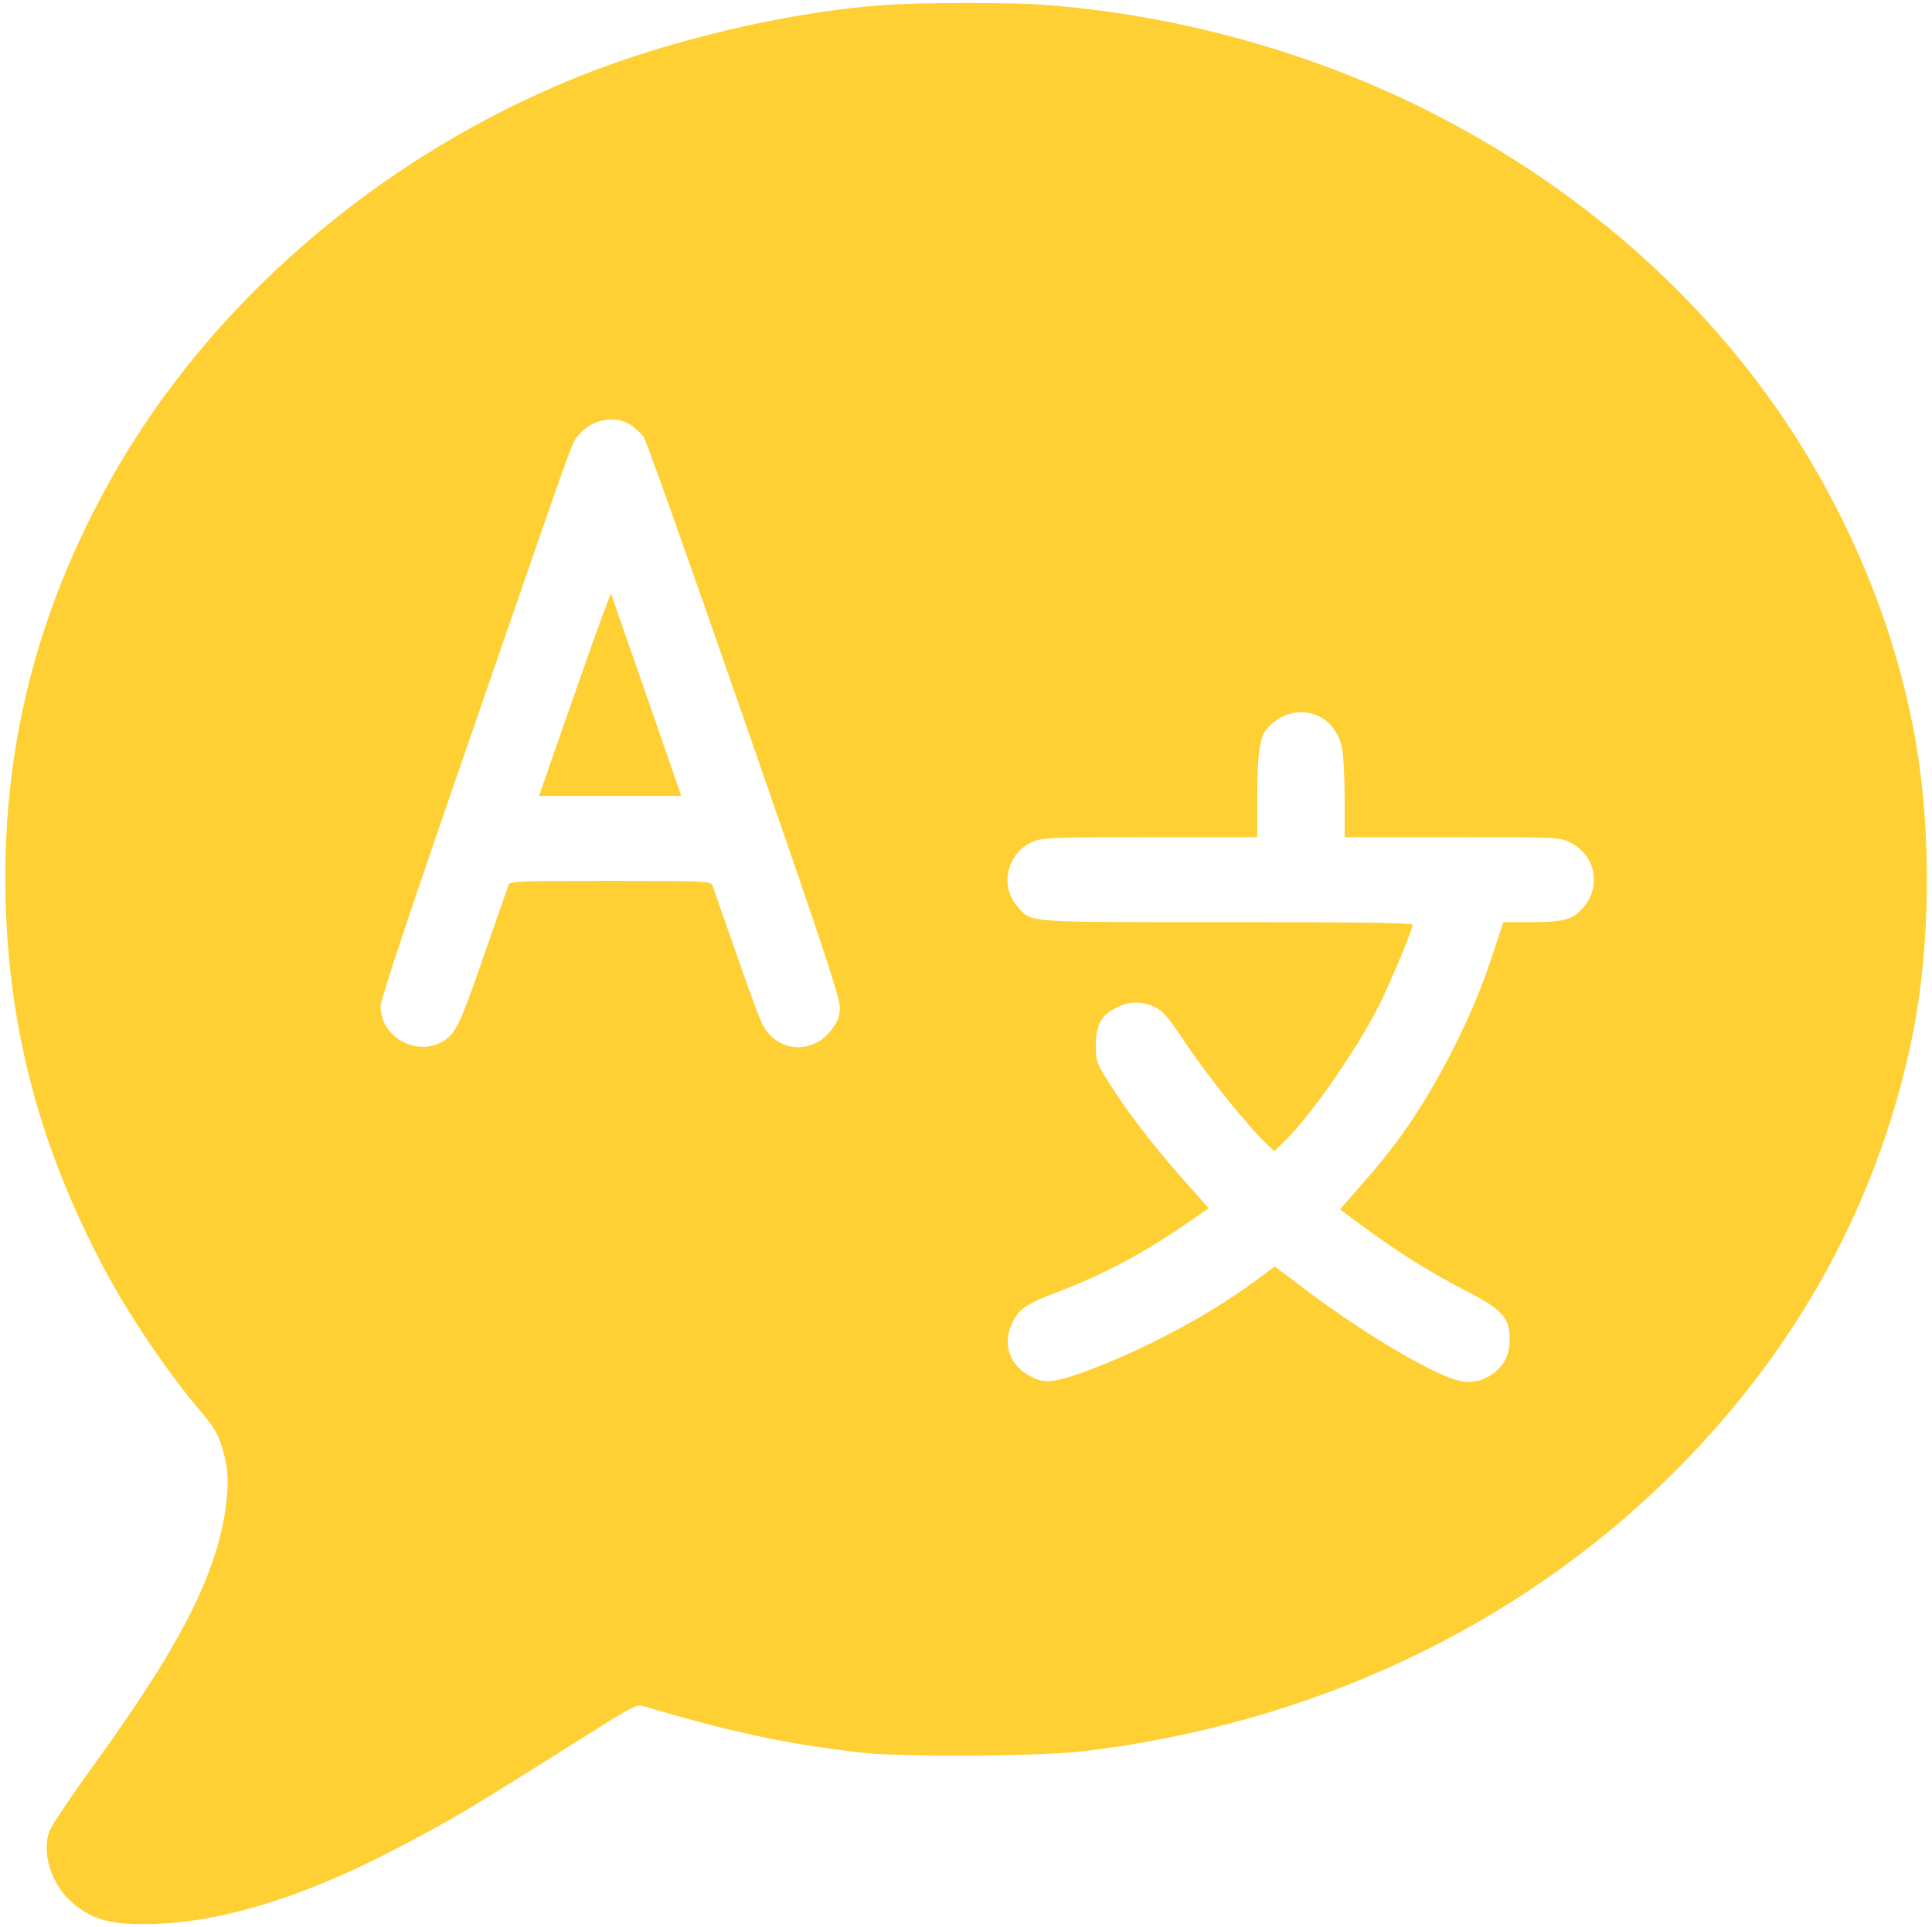 <?xml version="1.0" standalone="no"?>
<!DOCTYPE svg PUBLIC "-//W3C//DTD SVG 20010904//EN"
 "http://www.w3.org/TR/2001/REC-SVG-20010904/DTD/svg10.dtd">
<svg version="1.0" xmlns="http://www.w3.org/2000/svg"
 width="796pt" height="794pt" viewBox="0 0 796 794"
 preserveAspectRatio="xMidYMid meet">

<g transform="translate(0,794) scale(0.1,-0.1)"
fill="#ffd034" stroke="none">
<path d="M3640 7919 c-402 -29 -896 -147 -1280 -304 -807 -331 -1496 -927
-1900 -1644 -310 -551 -453 -1121 -437 -1741 15 -545 144 -1025 410 -1525 101
-189 264 -430 397 -585 59 -69 76 -102 96 -187 12 -49 14 -91 10 -149 -24
-295 -174 -600 -550 -1118 -90 -124 -172 -246 -182 -271 -33 -87 6 -217 88
-290 69 -63 138 -89 250 -93 307 -13 672 91 1091 310 243 127 282 151 846 506
122 77 147 89 170 82 366 -109 588 -156 896 -192 171 -20 743 -16 925 6 933
113 1771 506 2403 1125 530 519 874 1148 1011 1846 65 333 73 764 20 1120 -69
465 -255 943 -530 1362 -361 549 -878 1000 -1504 1313 -478 239 -1031 391
-1569 430 -147 11 -510 10 -661 -1z m-1040 -1731 c18 -13 42 -34 52 -48 10
-14 196 -537 413 -1163 310 -891 395 -1147 395 -1185 0 -39 -6 -58 -31 -91
-77 -108 -223 -100 -286 14 -12 22 -62 157 -111 300 -50 143 -94 268 -97 278
-7 16 -36 17 -420 17 -384 0 -413 -1 -420 -17 -3 -10 -47 -135 -97 -278 -95
-277 -118 -327 -159 -357 -109 -81 -273 3 -271 137 1 28 131 419 378 1131 432
1251 408 1184 436 1219 53 67 153 87 218 43z m2841 -1203 c42 -22 76 -70 88
-125 6 -28 11 -123 11 -210 l0 -160 443 0 c439 0 443 0 487 -22 103 -52 129
-178 55 -266 -43 -51 -80 -62 -212 -62 l-119 0 -53 -160 c-81 -245 -238 -548
-388 -747 -32 -43 -97 -123 -145 -177 l-87 -100 102 -75 c136 -101 277 -189
420 -262 144 -74 177 -110 177 -196 0 -62 -17 -100 -60 -137 -44 -36 -100 -50
-152 -35 -118 31 -417 211 -659 397 l-97 73 -81 -60 c-184 -136 -438 -273
-671 -362 -159 -60 -197 -64 -265 -25 -77 46 -104 129 -66 211 28 61 57 81
184 129 192 73 356 160 534 283 l93 64 -110 124 c-122 138 -232 282 -306 401
-47 75 -49 82 -49 149 0 83 23 123 90 155 51 25 98 25 151 1 35 -16 55 -39
127 -147 83 -126 258 -345 331 -413 l36 -35 31 30 c121 113 329 417 419 608
53 115 120 278 120 295 0 8 -205 11 -765 11 -843 0 -804 -3 -862 63 -76 86
-45 220 61 268 38 17 73 19 484 19 l442 0 0 165 c0 173 10 247 38 280 60 70
147 89 223 50z"/>
<path d="M2421 5233 c-52 -147 -118 -337 -147 -420 l-53 -153 293 0 293 0
-143 413 c-79 226 -145 416 -146 420 -2 4 -45 -113 -97 -260z"/>
</g>
</svg>
